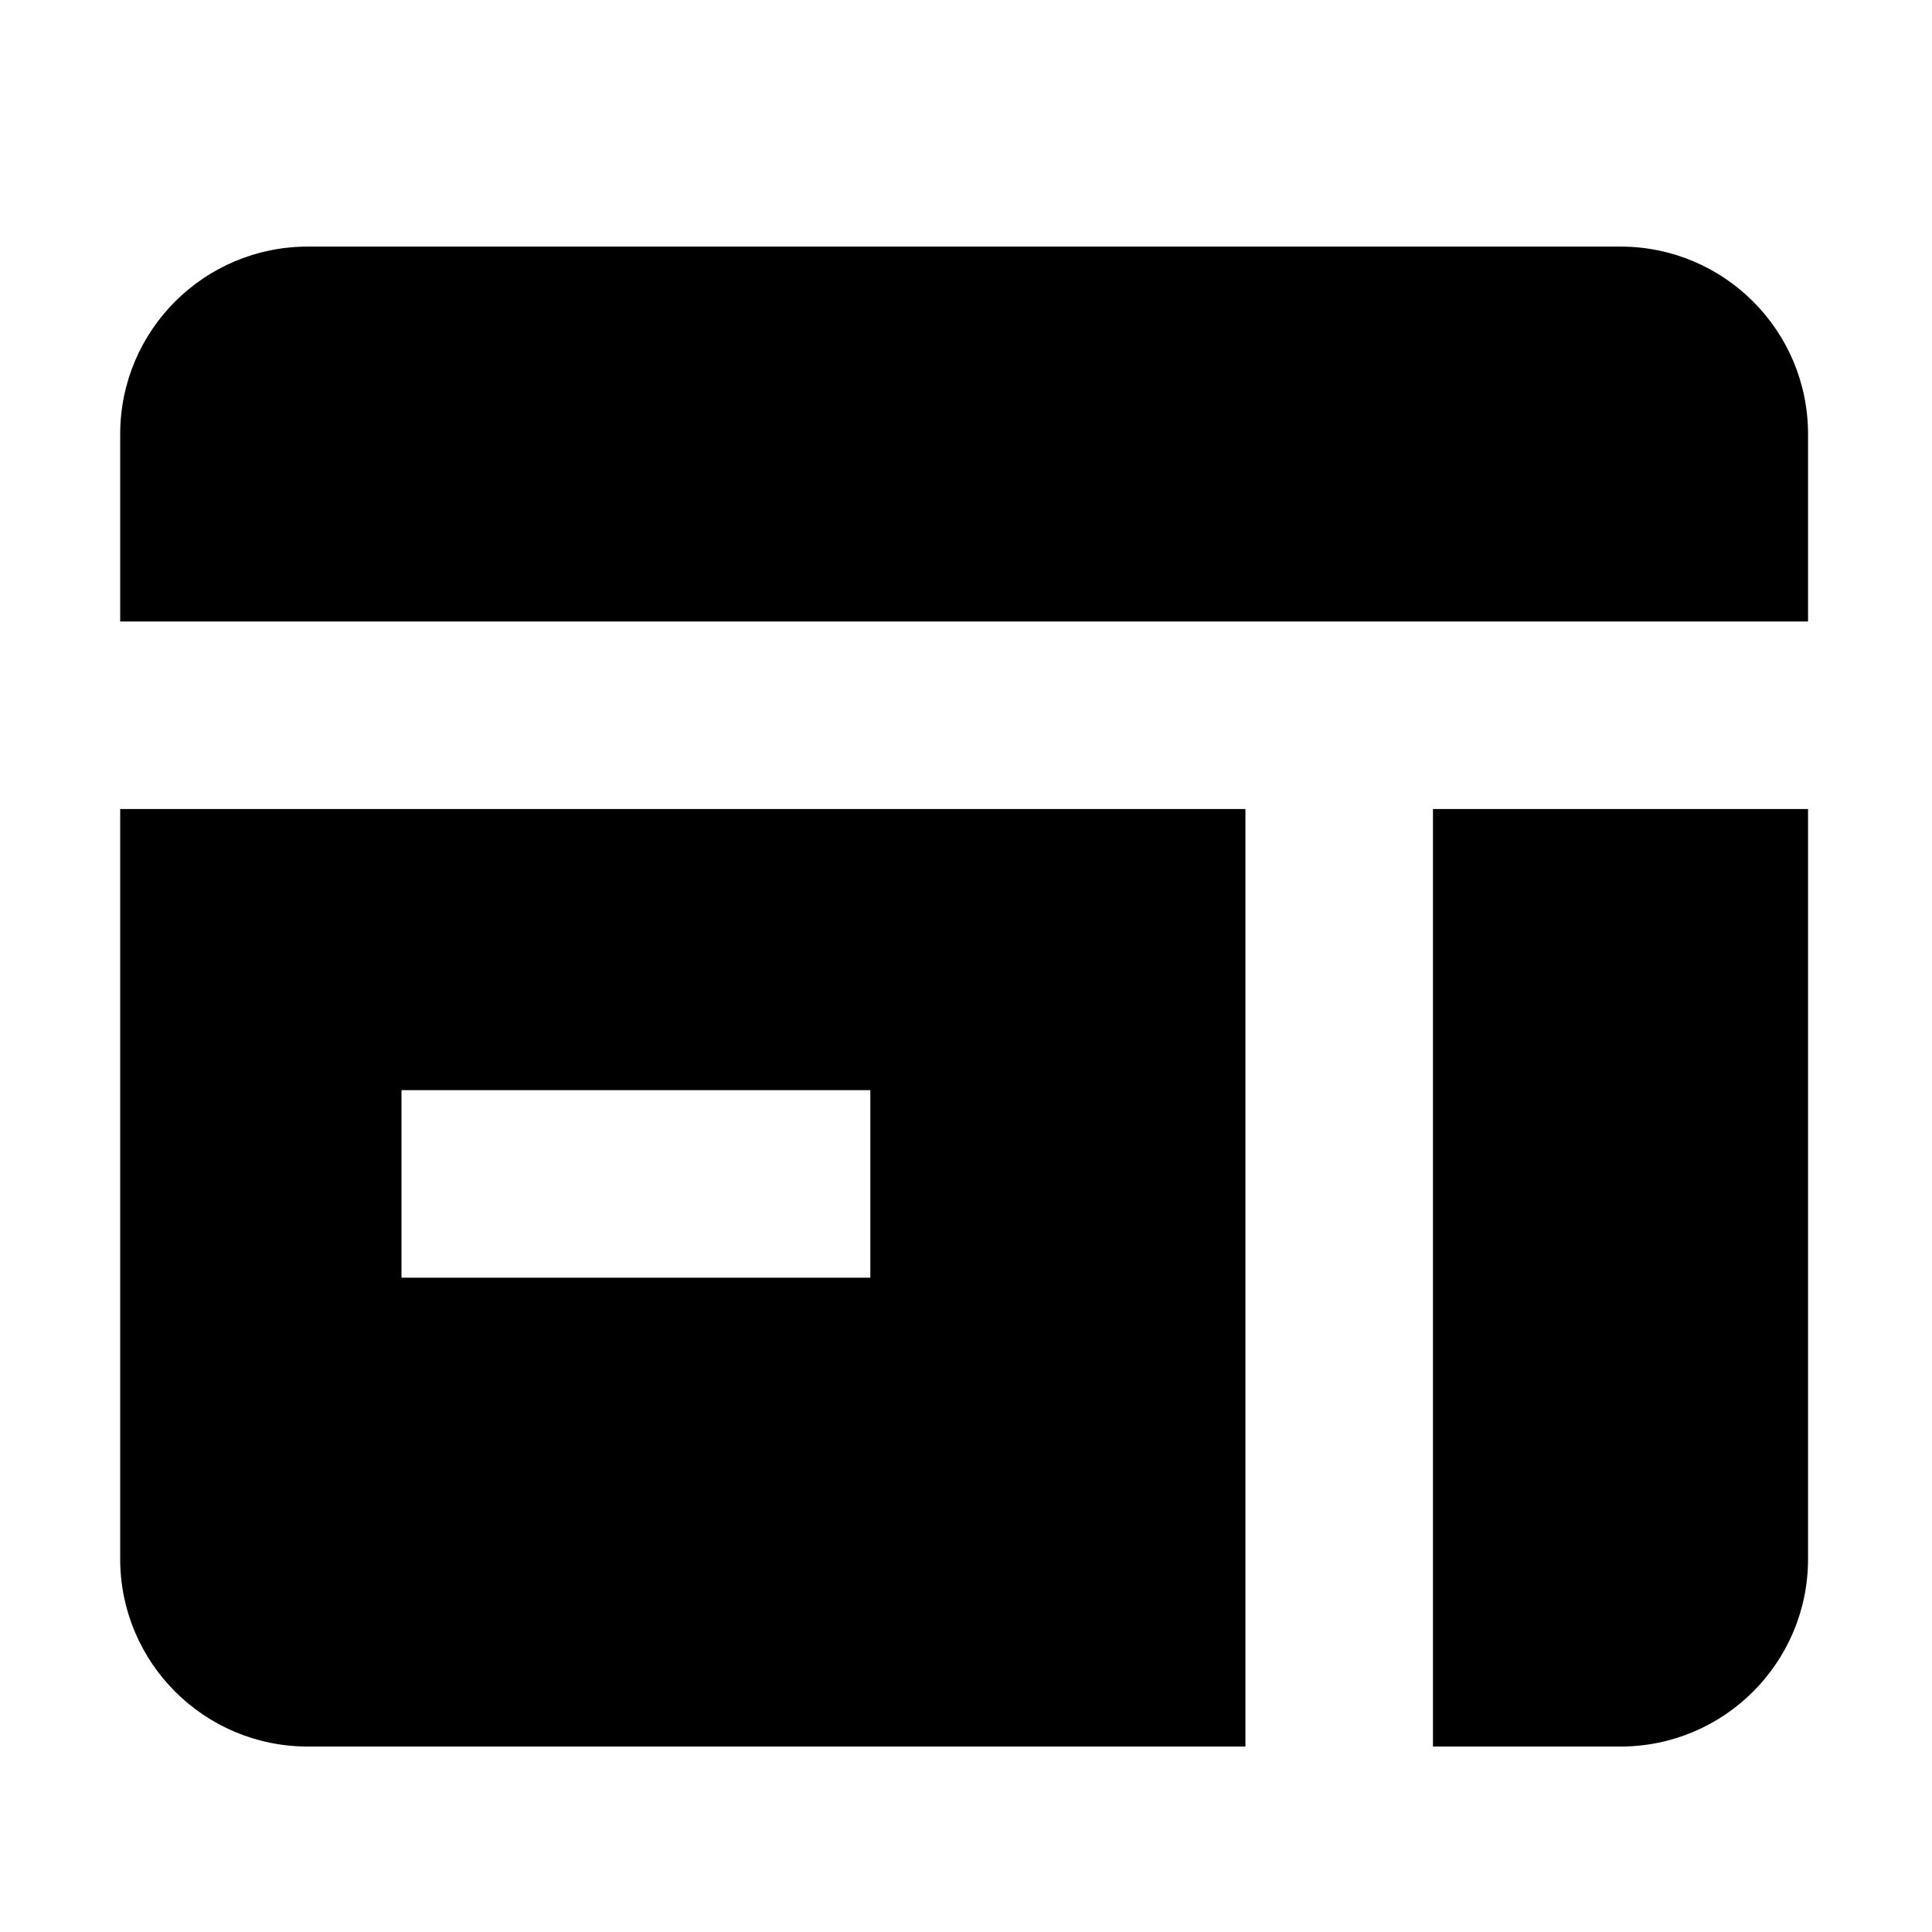 <svg t="1639988439226" class="icon" viewBox="0 0 1024 1024" version="1.1" xmlns="http://www.w3.org/2000/svg" p-id="8484" xmlns:xlink="http://www.w3.org/1999/xlink" width="128" height="128"><path d="M163.1 130.7h695.8c54.9 0 99.4 44.5 99.4 99.4v99.3H63.7v-99.3c0-54.9 44.5-99.4 99.4-99.4zM63.7 428.8h596.4v496.9h-497c-54.9 0-99.4-44.5-99.4-99.4V428.8z m894.6 0v397.5c0 54.9-44.5 99.4-99.4 99.4h-99.4V428.8h198.8z m-745.5 149v99.4h248.5v-99.4H212.8z m0 0" p-id="8485"></path></svg>